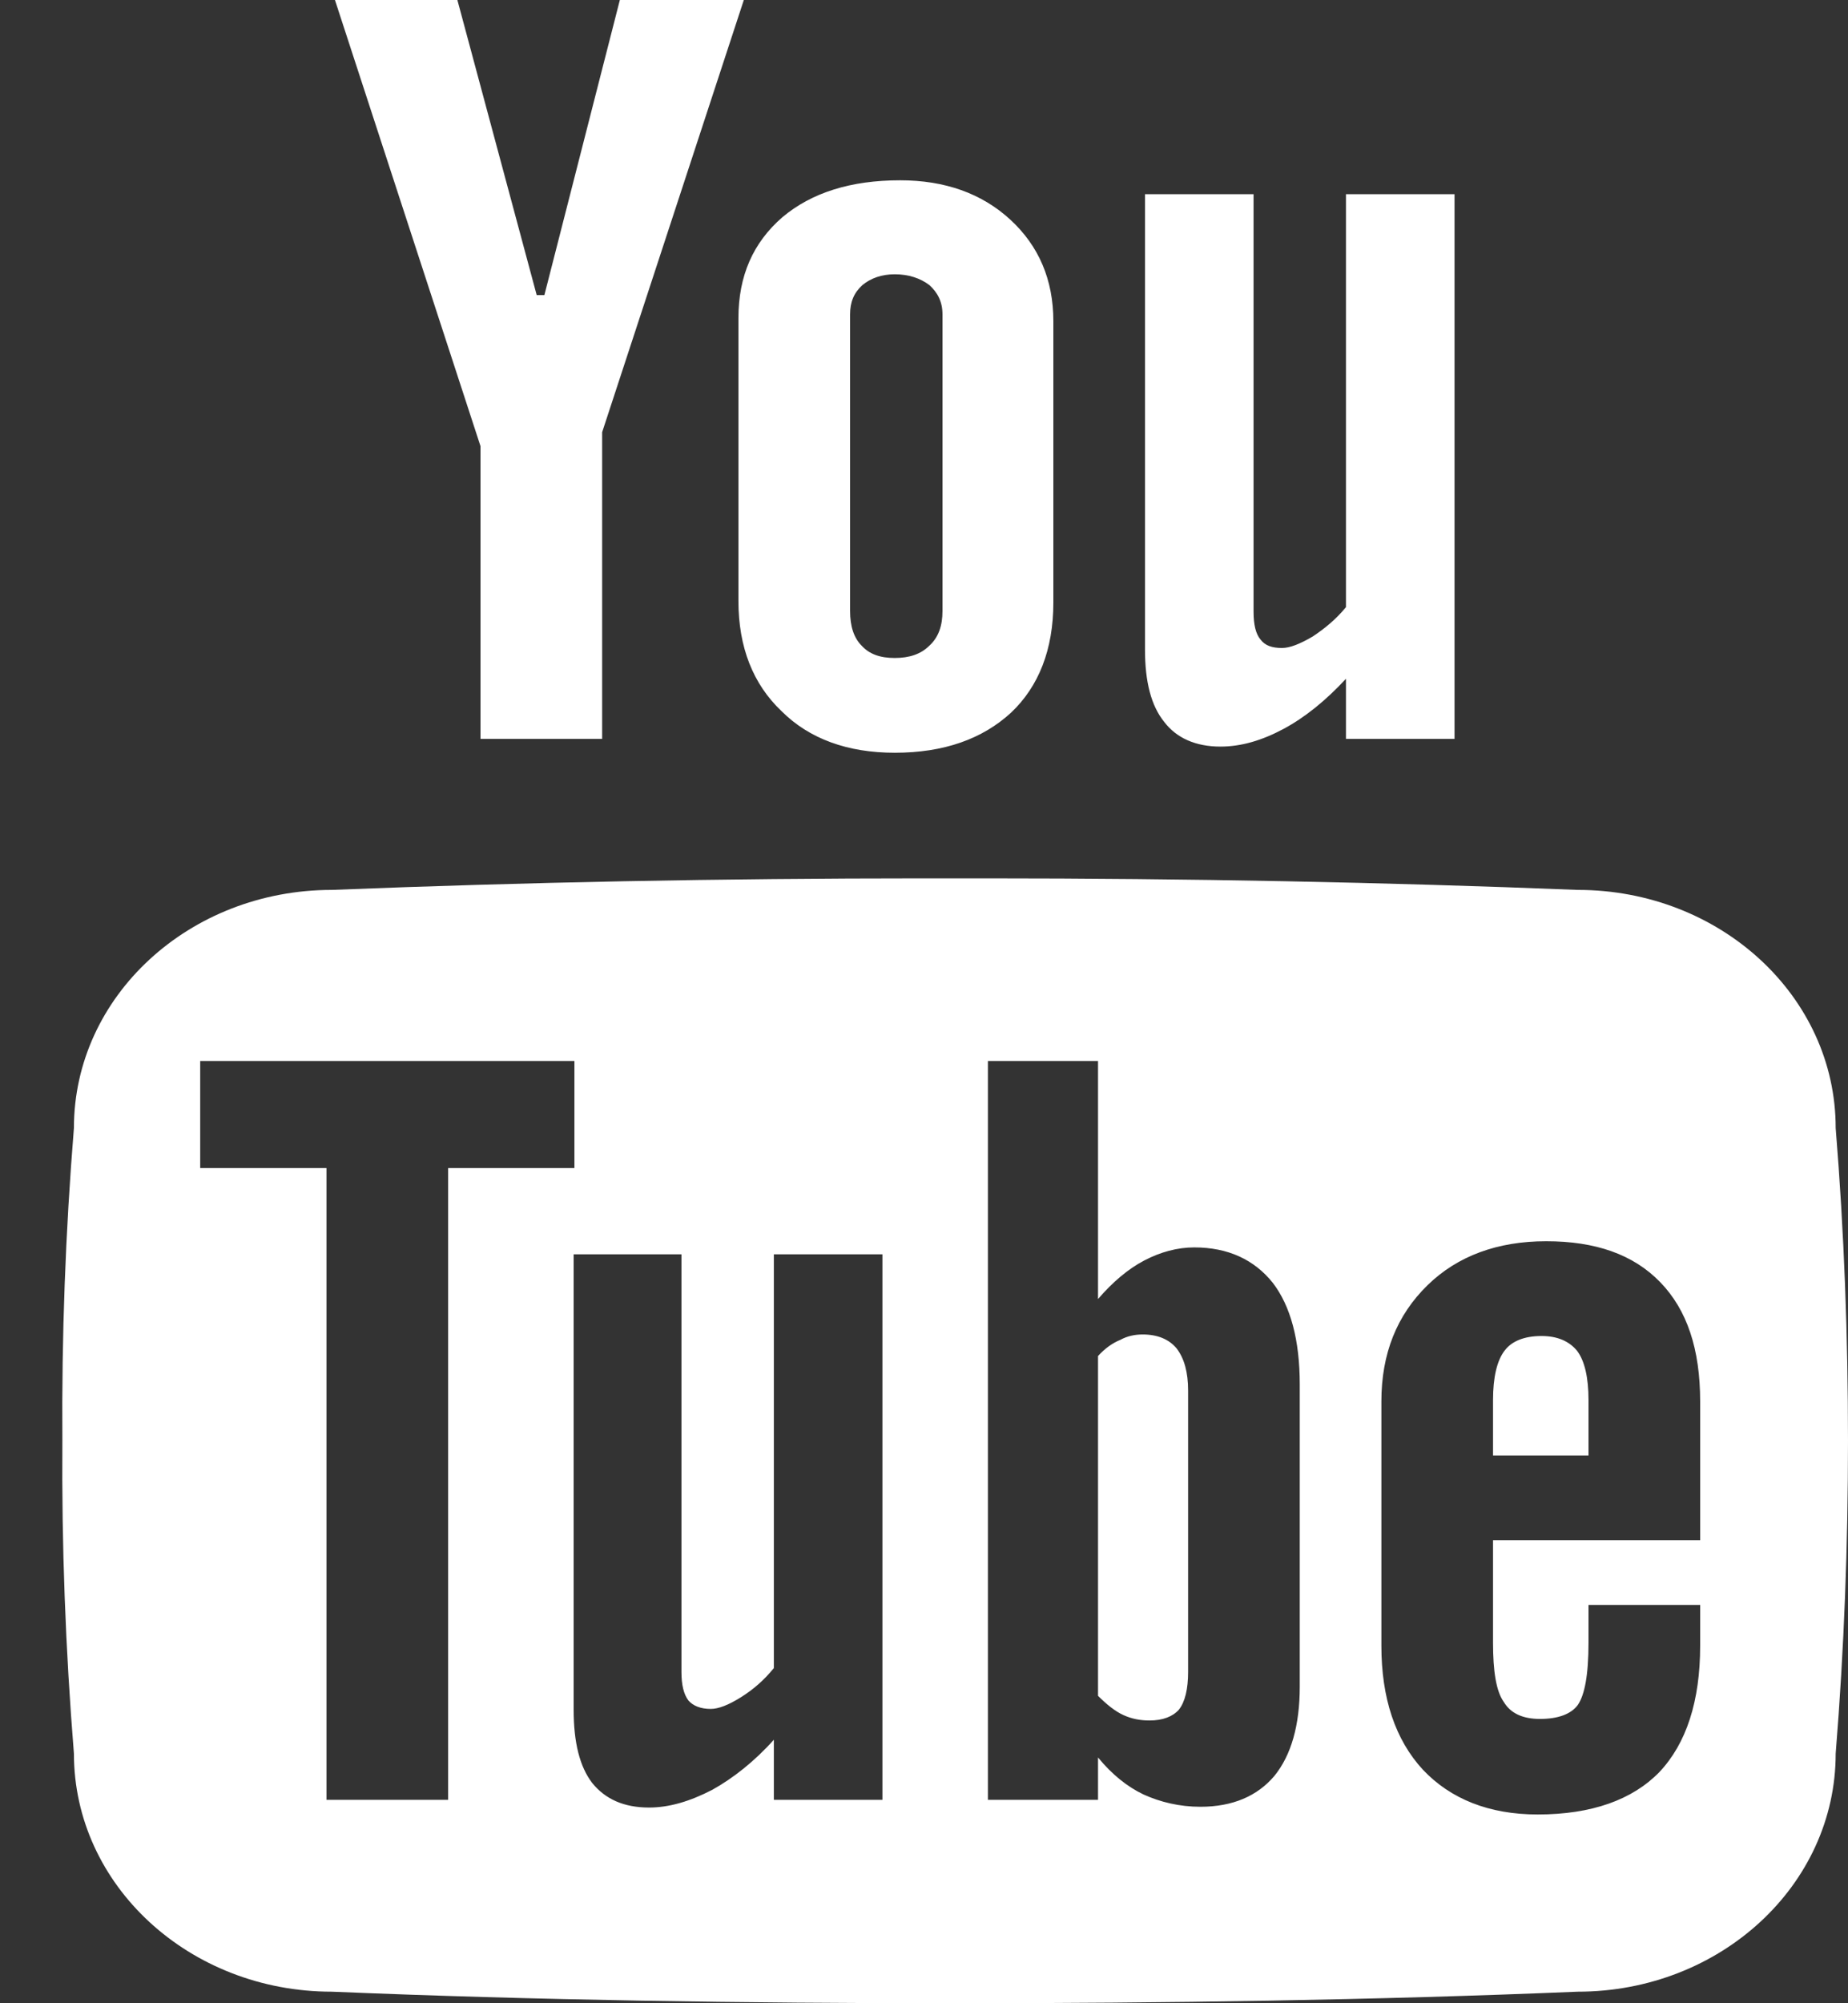 <?xml version="1.0" encoding="utf-8"?>
<!-- Generator: Avocode 2.6.0 - http://avocode.com -->
<svg height="26" width="24" xmlns:xlink="http://www.w3.org/1999/xlink" xmlns="http://www.w3.org/2000/svg" viewBox="0 0 24 26">
    <rect x="0" y="0" width="24" height="26" fill="#333333" stroke="none"/>
    <path fill="#ffffff" fill-rule="evenodd" d="M 20.02 17.34 C 19.79 17.34 19.63 17.41 19.54 17.53 C 19.44 17.66 19.39 17.88 19.39 18.17 C 19.39 18.17 19.39 18.89 19.39 18.89 C 19.39 18.89 20.63 18.89 20.63 18.89 C 20.63 18.89 20.63 18.17 20.63 18.17 C 20.63 17.88 20.58 17.66 20.48 17.53 C 20.38 17.41 20.23 17.34 20.02 17.34 Z M 14.84 17.32 C 14.74 17.32 14.64 17.34 14.55 17.39 C 14.45 17.43 14.35 17.5 14.26 17.6 C 14.26 17.6 14.26 22.01 14.26 22.01 C 14.37 22.12 14.48 22.21 14.59 22.26 C 14.7 22.31 14.81 22.33 14.93 22.33 C 15.1 22.33 15.23 22.28 15.31 22.19 C 15.39 22.09 15.43 21.92 15.43 21.7 C 15.43 21.7 15.43 18.05 15.43 18.05 C 15.43 17.81 15.38 17.63 15.28 17.5 C 15.18 17.38 15.03 17.32 14.84 17.32 Z M 23.84 14.64 C 23.84 12.93 22.34 11.55 20.49 11.55 C 17.98 11.45 15.42 11.4 12.81 11.4 C 12.67 11.4 12.54 11.4 12.4 11.4 C 12.26 11.4 12.13 11.4 11.99 11.4 C 9.38 11.4 6.82 11.45 4.31 11.55 C 2.46 11.55 0.96 12.93 0.96 14.64 C 0.85 15.99 0.8 17.35 0.81 18.7 C 0.8 20.05 0.85 21.4 0.96 22.76 C 0.96 24.47 2.46 25.85 4.31 25.85 C 6.95 25.96 9.65 26 12.4 26 C 15.15 26 17.85 25.96 20.49 25.85 C 22.34 25.85 23.84 24.47 23.84 22.76 C 23.95 21.4 24 20.05 24 18.7 C 24 17.35 23.95 15.99 23.84 14.64 Z M 5.82 23.36 C 5.82 23.36 4.24 23.36 4.24 23.36 C 4.24 23.36 4.24 15.16 4.24 15.16 C 4.24 15.16 2.6 15.16 2.6 15.16 C 2.6 15.16 2.6 13.77 2.6 13.77 C 2.6 13.77 7.46 13.77 7.46 13.77 C 7.46 13.77 7.46 15.16 7.46 15.16 C 7.46 15.16 5.82 15.16 5.82 15.16 C 5.82 15.16 5.82 23.36 5.82 23.36 Z M 11.46 23.36 C 11.46 23.36 10.05 23.36 10.05 23.36 C 10.05 23.36 10.05 22.58 10.05 22.58 C 9.8 22.86 9.52 23.08 9.25 23.23 C 8.96 23.38 8.69 23.46 8.43 23.46 C 8.1 23.46 7.86 23.35 7.69 23.14 C 7.53 22.93 7.45 22.62 7.45 22.19 C 7.45 22.19 7.45 16.28 7.45 16.28 C 7.45 16.28 8.85 16.28 8.85 16.28 C 8.85 16.28 8.85 21.7 8.85 21.7 C 8.85 21.87 8.88 21.99 8.94 22.07 C 9 22.14 9.1 22.18 9.23 22.18 C 9.33 22.18 9.46 22.13 9.62 22.03 C 9.78 21.93 9.92 21.81 10.05 21.65 C 10.05 21.65 10.05 16.28 10.05 16.28 C 10.05 16.28 11.46 16.28 11.46 16.28 C 11.46 16.28 11.46 23.36 11.46 23.36 Z M 16.88 21.89 C 16.88 22.39 16.77 22.78 16.55 23.05 C 16.33 23.31 16.01 23.45 15.59 23.45 C 15.32 23.45 15.07 23.39 14.85 23.29 C 14.64 23.19 14.44 23.03 14.26 22.81 C 14.26 22.81 14.26 23.36 14.26 23.36 C 14.26 23.36 12.83 23.36 12.83 23.36 C 12.83 23.36 12.83 13.77 12.83 13.77 C 12.83 13.77 14.26 13.77 14.26 13.77 C 14.26 13.77 14.26 16.86 14.26 16.86 C 14.45 16.64 14.65 16.47 14.86 16.36 C 15.07 16.25 15.29 16.19 15.51 16.19 C 15.95 16.19 16.29 16.35 16.53 16.65 C 16.76 16.95 16.88 17.39 16.88 17.97 C 16.88 17.97 16.88 21.89 16.88 21.89 Z M 22.08 19.99 C 22.08 19.99 19.39 19.99 19.39 19.99 C 19.39 19.99 19.39 21.32 19.39 21.32 C 19.39 21.69 19.43 21.95 19.53 22.09 C 19.62 22.24 19.78 22.31 20 22.31 C 20.23 22.31 20.4 22.25 20.49 22.13 C 20.58 22 20.63 21.74 20.63 21.32 C 20.63 21.32 20.63 20.83 20.63 20.83 C 20.63 20.83 22.08 20.83 22.08 20.83 C 22.08 20.83 22.08 21.36 22.08 21.36 C 22.08 22.08 21.9 22.63 21.55 23 C 21.2 23.36 20.67 23.55 19.97 23.55 C 19.34 23.55 18.84 23.35 18.48 22.97 C 18.12 22.58 17.94 22.04 17.94 21.36 C 17.94 21.36 17.94 18.19 17.94 18.19 C 17.94 17.57 18.14 17.07 18.54 16.68 C 18.93 16.3 19.45 16.11 20.08 16.11 C 20.72 16.11 21.21 16.28 21.56 16.64 C 21.91 17 22.08 17.51 22.08 18.19 C 22.08 18.19 22.08 19.99 22.08 19.99 Z M 8.05 0 C 8.05 0 7.07 3.83 7.07 3.83 C 7.07 3.83 6.97 3.83 6.97 3.83 C 6.97 3.83 5.94 0 5.94 0 C 5.94 0 4.35 0 4.35 0 C 4.35 0 6.24 5.79 6.24 5.79 C 6.24 5.79 6.24 9.59 6.24 9.59 C 6.24 9.59 7.82 9.59 7.82 9.59 C 7.82 9.59 7.82 5.61 7.82 5.61 C 7.82 5.61 9.66 0 9.66 0 C 9.66 0 8.05 0 8.05 0 Z M 11.19 8.38 C 11.09 8.28 11.04 8.13 11.04 7.93 C 11.04 7.93 11.04 4.08 11.04 4.08 C 11.04 3.92 11.09 3.8 11.2 3.7 C 11.31 3.61 11.45 3.56 11.62 3.56 C 11.8 3.56 11.95 3.61 12.07 3.7 C 12.18 3.8 12.24 3.92 12.24 4.08 C 12.24 4.08 12.24 7.93 12.24 7.93 C 12.24 8.12 12.19 8.27 12.07 8.38 C 11.96 8.49 11.81 8.54 11.62 8.54 C 11.43 8.54 11.29 8.49 11.19 8.38 M 10.16 2.82 C 9.78 3.15 9.59 3.58 9.59 4.13 C 9.59 4.13 9.59 7.8 9.59 7.8 C 9.59 8.4 9.78 8.88 10.15 9.23 C 10.51 9.59 11.01 9.77 11.62 9.77 C 12.26 9.77 12.76 9.59 13.13 9.25 C 13.49 8.91 13.68 8.43 13.68 7.82 C 13.68 7.82 13.68 4.17 13.68 4.17 C 13.68 3.63 13.49 3.19 13.12 2.85 C 12.75 2.51 12.27 2.34 11.69 2.34 C 11.05 2.34 10.54 2.5 10.16 2.82 M 17.48 2.52 C 17.48 2.52 17.48 7.88 17.48 7.88 C 17.35 8.04 17.2 8.16 17.05 8.26 C 16.88 8.36 16.75 8.41 16.65 8.41 C 16.52 8.41 16.43 8.38 16.37 8.3 C 16.31 8.23 16.28 8.11 16.28 7.94 C 16.28 7.94 16.28 2.52 16.28 2.52 C 16.28 2.52 14.87 2.52 14.87 2.52 C 14.87 2.52 14.87 8.43 14.87 8.43 C 14.87 8.85 14.95 9.16 15.12 9.37 C 15.28 9.58 15.53 9.69 15.85 9.69 C 16.12 9.69 16.39 9.61 16.67 9.46 C 16.95 9.31 17.22 9.09 17.48 8.81 C 17.48 8.81 17.48 9.59 17.48 9.59 C 17.48 9.59 18.89 9.59 18.89 9.59 C 18.89 9.59 18.89 2.52 18.89 2.52 C 18.89 2.52 17.48 2.52 17.48 2.52 Z" />
</svg>